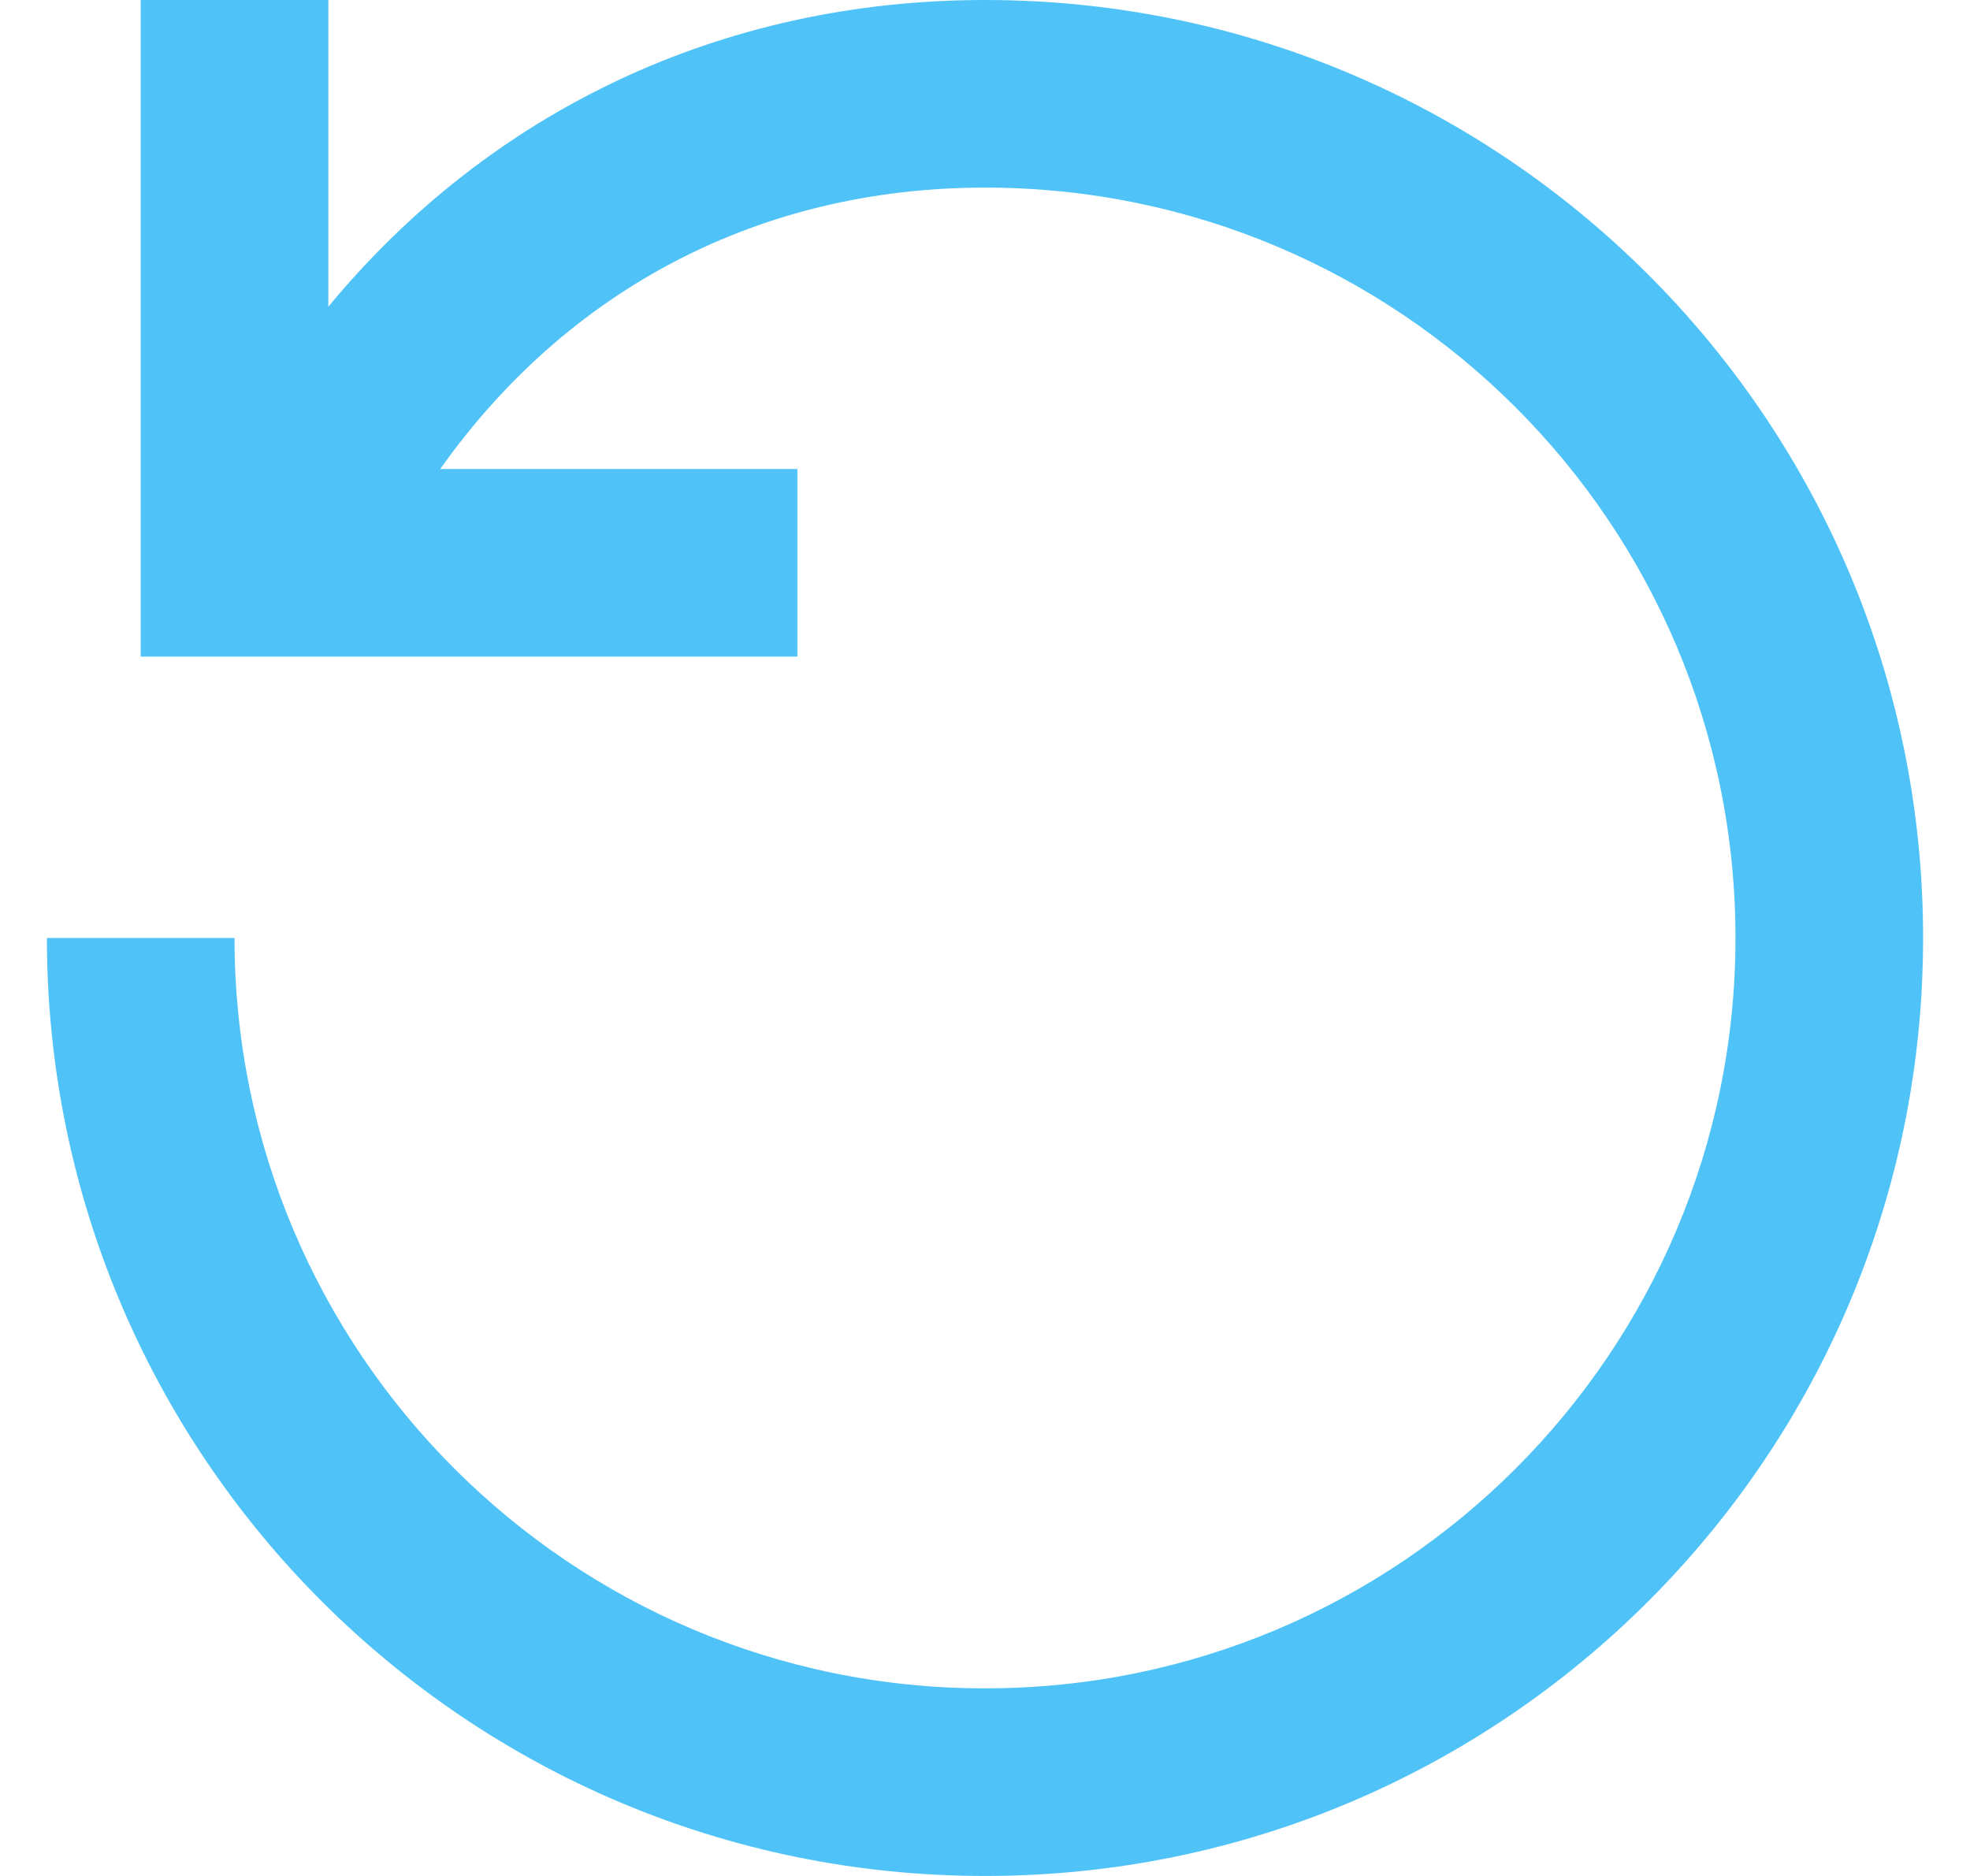 <svg width="21" height="20" viewBox="0 0 21 20" fill="none" xmlns="http://www.w3.org/2000/svg">
<path fill-rule="evenodd" clip-rule="evenodd" d="M4.693 5H8.5V7H1.5V0H3.5V3.27C5.225 1.183 7.696 0 10.5 0C16.023 0 20.5 4.477 20.5 10C20.5 15.523 16.023 20 10.5 20C4.977 20 0.5 15.523 0.5 10H2.5C2.5 14.418 6.082 18 10.5 18C14.918 18 18.5 14.418 18.5 10C18.5 5.582 14.918 2 10.5 2C8.106 2 6.054 3.079 4.693 5Z" fill="#4FC3F7"/>
</svg>
